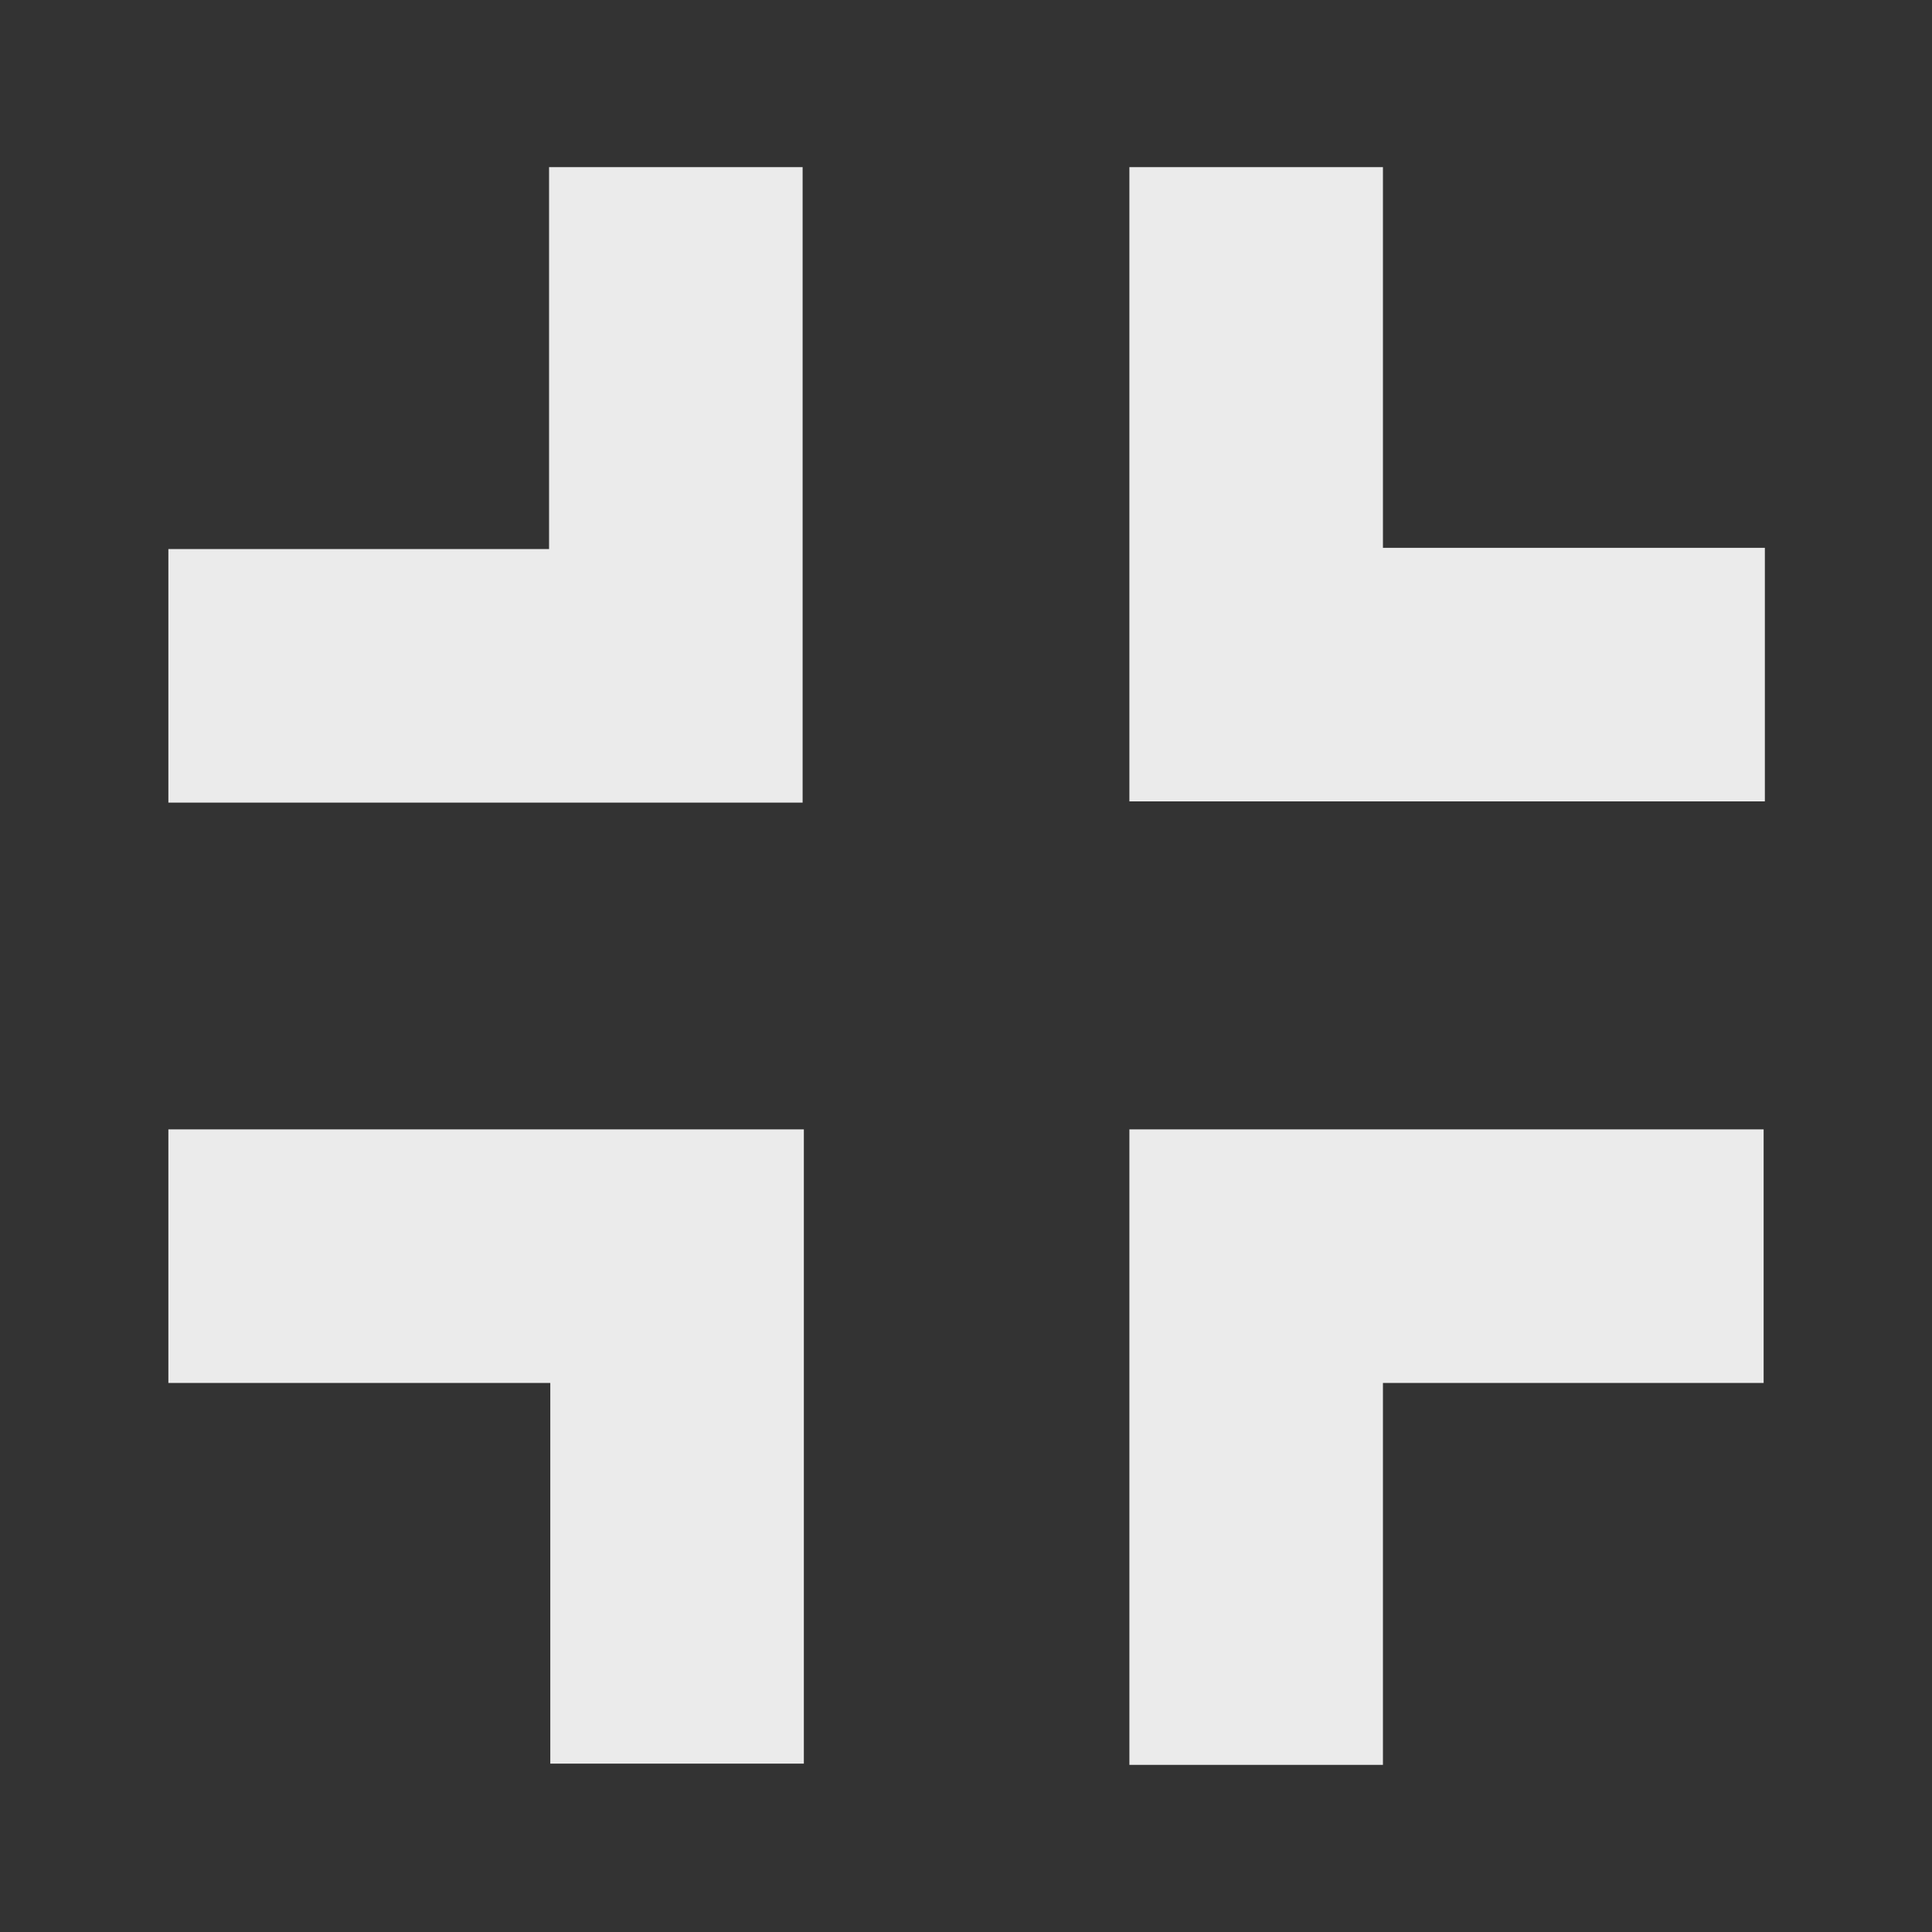 <?xml version="1.0" encoding="UTF-8" standalone="no"?>
<!DOCTYPE svg PUBLIC "-//W3C//DTD SVG 1.1//EN" "http://www.w3.org/Graphics/SVG/1.1/DTD/svg11.dtd">
<svg width="100%" height="100%" viewBox="0 0 512 512" version="1.1" xmlns="http://www.w3.org/2000/svg" xmlns:xlink="http://www.w3.org/1999/xlink" xml:space="preserve" xmlns:serif="http://www.serif.com/" style="fill-rule:evenodd;clip-rule:evenodd;stroke-linejoin:round;stroke-miterlimit:2;">
    <rect x="0" y="0" width="512" height="512" fill="#333333" stroke="none"/>
    <g transform="matrix(-1,1.22465e-16,-1.22465e-16,-1,227.702,227.375)">
        <path d="M15,14.673L15,183.082L82.195,183.082L82.195,81.868L183.082,81.868L183.082,14.673L15,14.673Z" style="fill:rgb(235,235,235);"/>
    </g>
    <g transform="matrix(6.12323e-17,-1,1,6.12323e-17,284.625,227.375)">
        <path d="M15,14.673L15,183.082L82.195,183.082L82.195,81.868L183.082,81.868L183.082,14.673L15,14.673Z" style="fill:rgb(235,235,235);"/>
    </g>
    <g transform="matrix(1,-2.44929e-16,2.44929e-16,1,284.298,284.625)">
        <path d="M15,14.673L15,183.082L82.195,183.082L82.195,81.868L183.082,81.868L183.082,14.673L15,14.673Z" style="fill:rgb(235,235,235);"/>
    </g>
    <g transform="matrix(3.06162e-16,1,-1,3.06162e-16,227.702,284.298)">
        <path d="M15,14.673L15,183.082L82.195,183.082L82.195,81.868L183.082,81.868L183.082,14.673L15,14.673Z" style="fill:rgb(235,235,235);"/>
    </g>
</svg>

